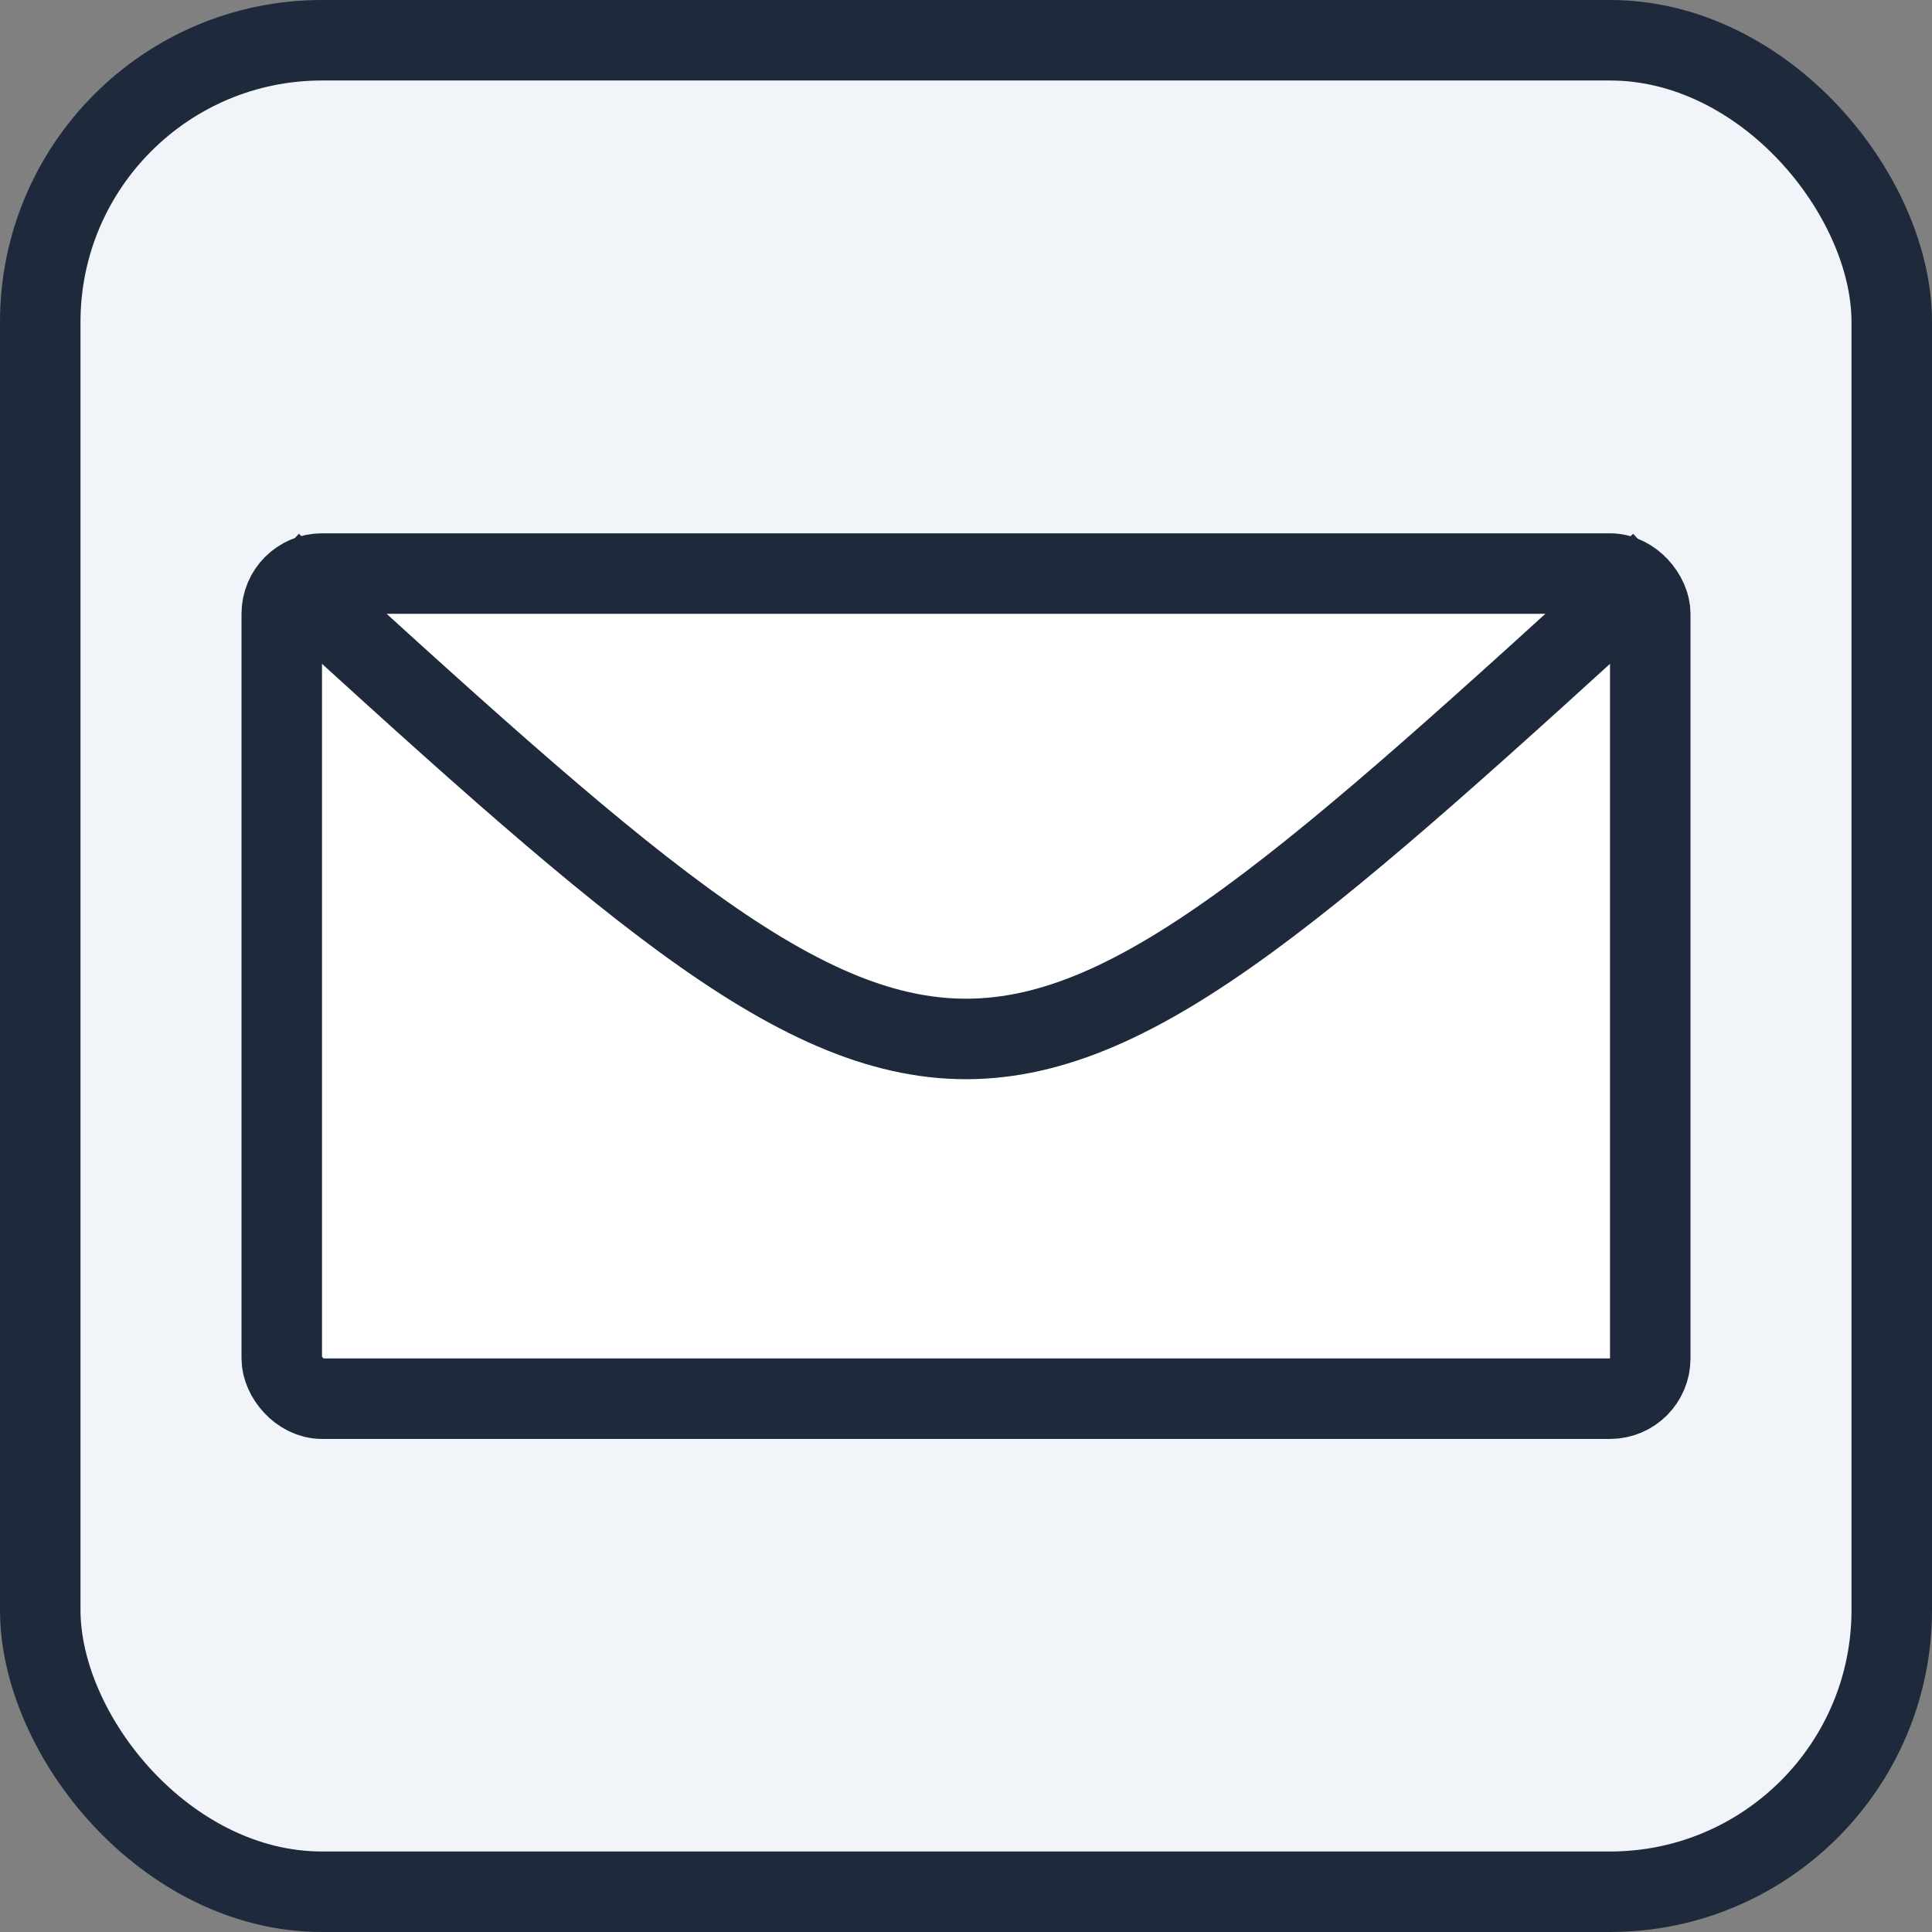 <svg width="24" height="24" viewBox="0 0 24 24" fill="none" xmlns="http://www.w3.org/2000/svg">
<rect x="0" y="0" width="24" height="24" fill="#808080" stroke="none"/>
<rect x="0.5" y="0.5" width="23" height="23" rx="3.5" fill="#F1F5F9" stroke="#1E293B"/>
<rect x="3.5" y="7.125" width="17" height="10.25" rx="0.5" fill="white" stroke="#1E293B"/>
<path d="M3.375 7C12 14.875 12 14.875 20.625 7" stroke="#1E293B"/>
</svg>
